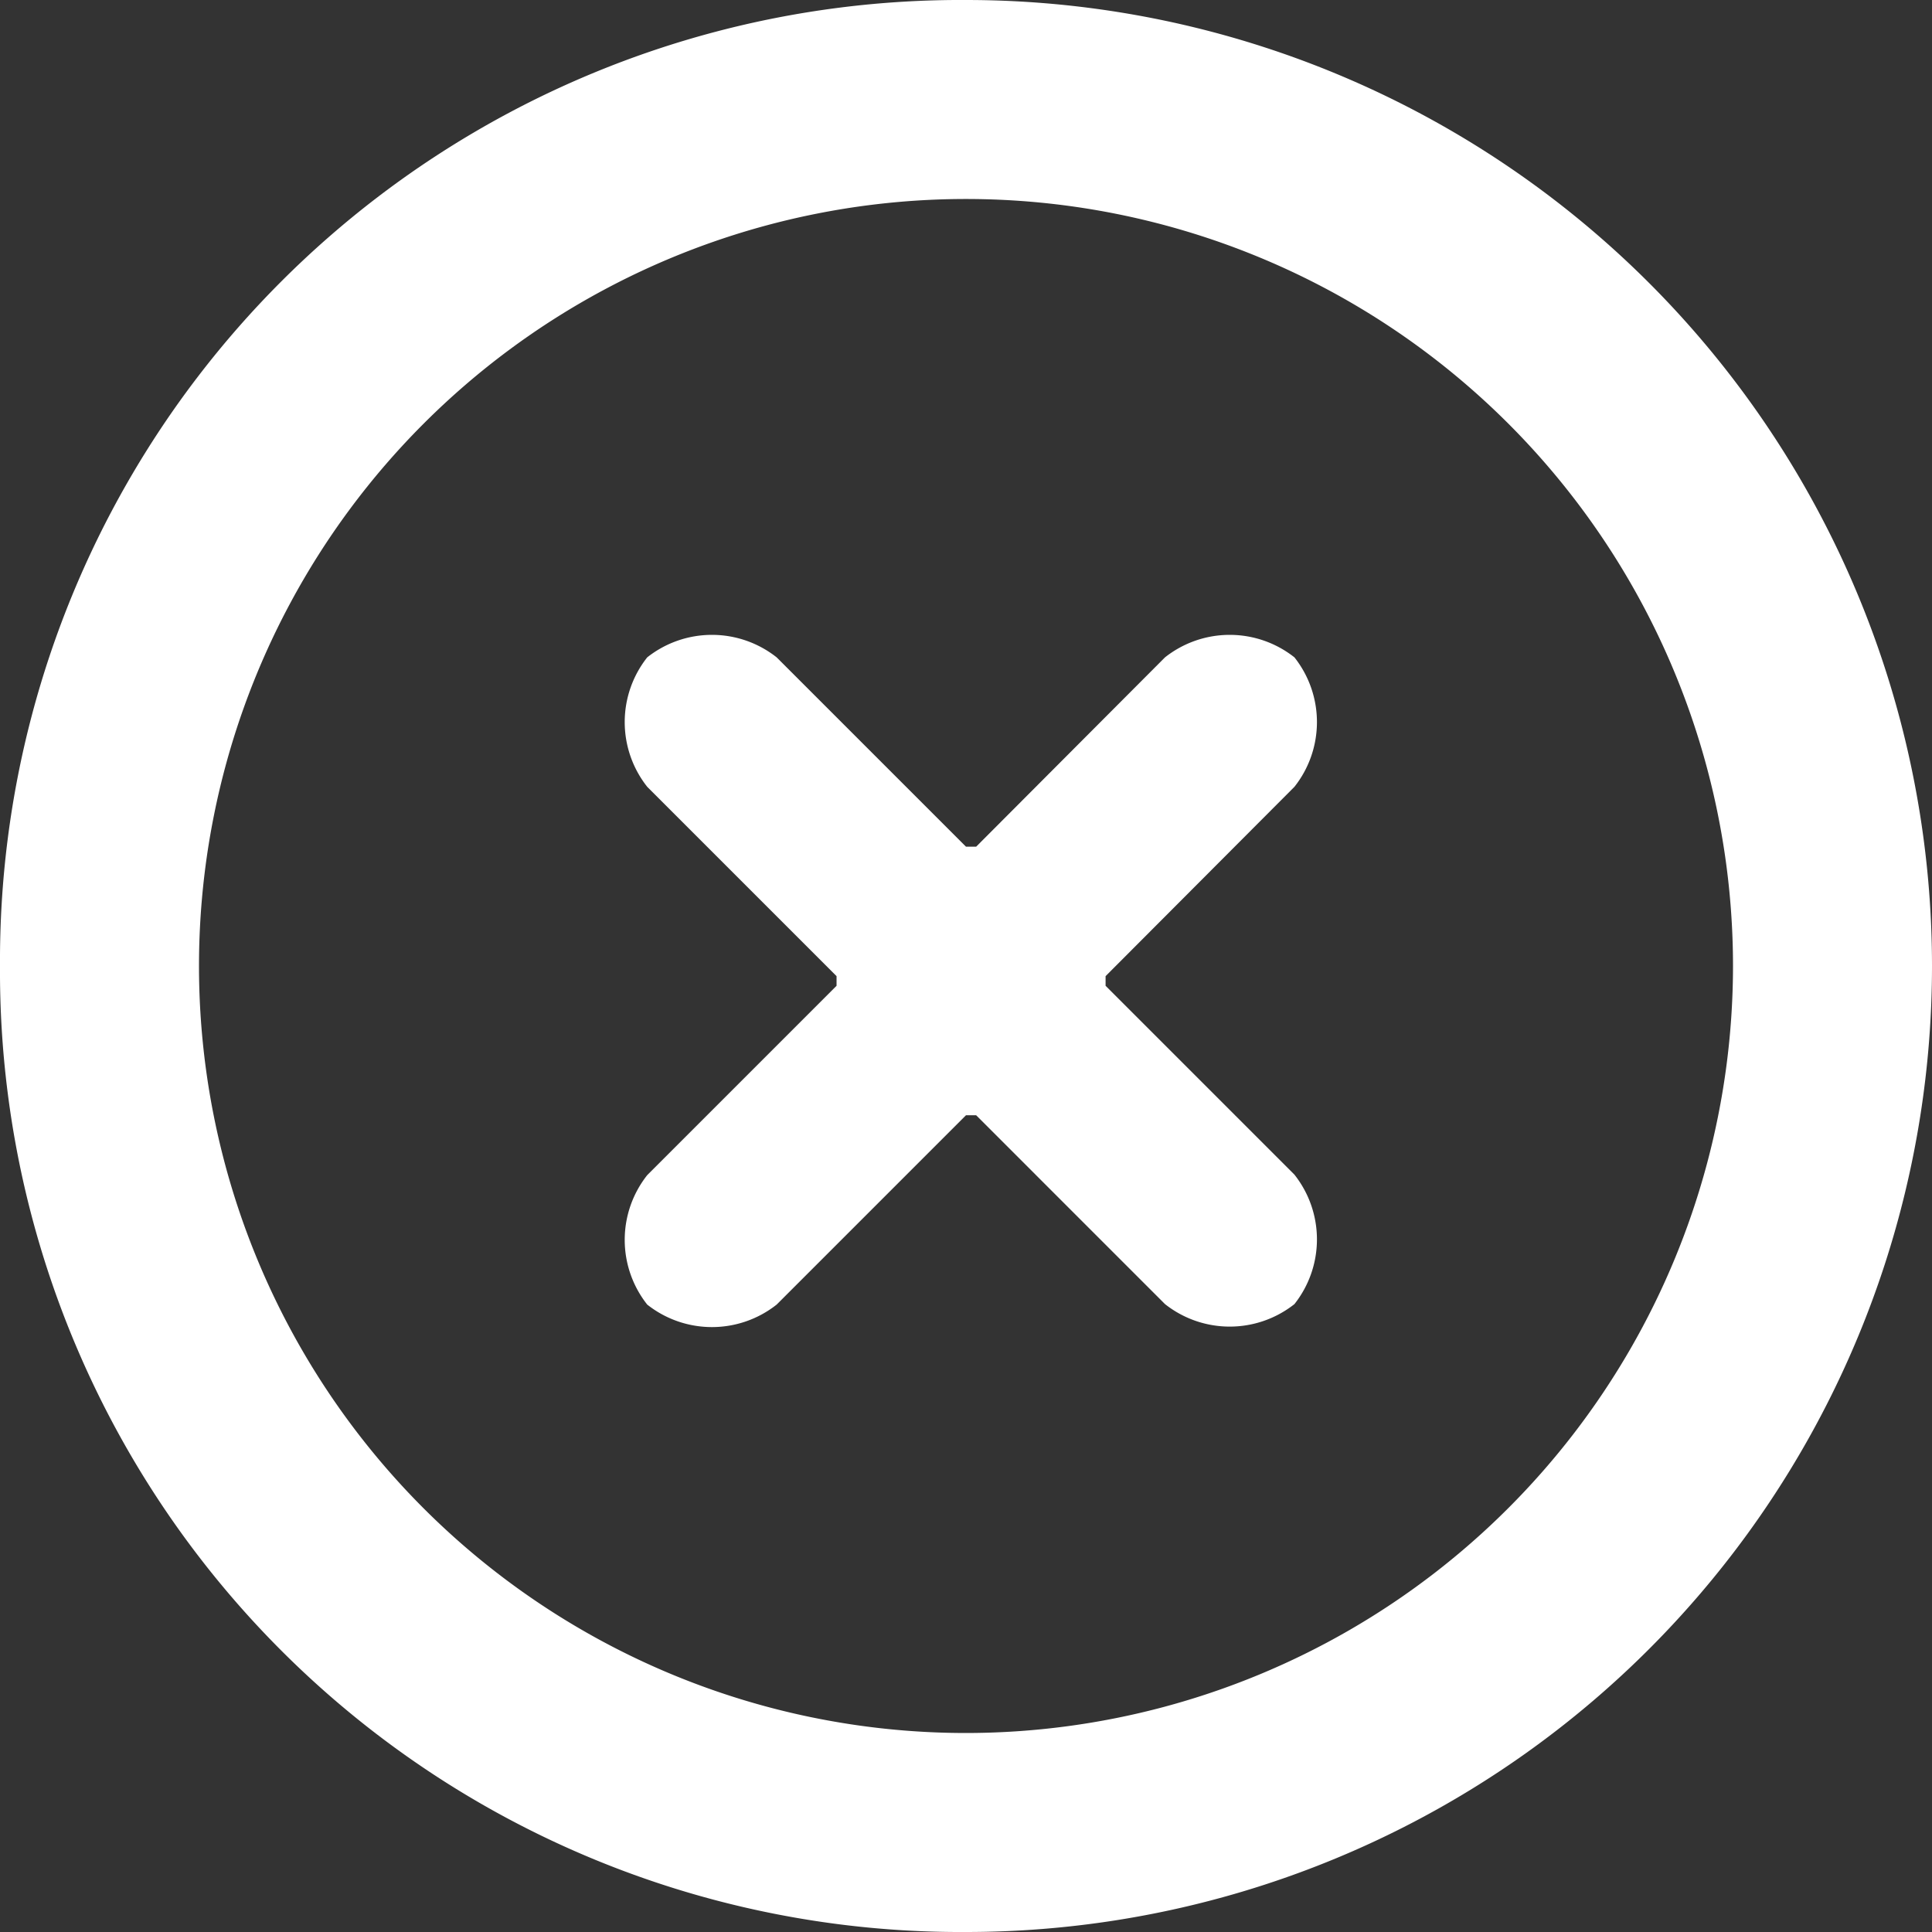 <svg xmlns="http://www.w3.org/2000/svg" viewBox="0 0 40 40"><rect x="0" y="0" width="40" height="40" fill="#333333" stroke="none"/><defs><style>.cls-1{fill:#fff;}</style></defs><title>btn_close</title><g id="圖層_2" data-name="圖層 2"><g id="圖層_1-2" data-name="圖層 1"><path class="cls-1" d="M20,0A19.89,19.89,0,0,0,0,20,19.89,19.89,0,0,0,20,40,20,20,0,0,0,20,0Zm0,35.88A15.88,15.88,0,1,1,35.88,20,15.89,15.89,0,0,1,20,35.88Z"/><path class="cls-1" d="M22.89,20.41v-.2l3.91-3.92a2.16,2.16,0,0,0,0-2.68h0a2.16,2.16,0,0,0-2.68,0l-3.91,3.92H20l-3.92-3.92a2.16,2.16,0,0,0-2.68,0h0a2.16,2.16,0,0,0,0,2.68l3.92,3.92v.2L13.4,24.33a2.16,2.16,0,0,0,0,2.68h0a2.16,2.16,0,0,0,2.68,0L20,23.09h.21L24.12,27a2.16,2.16,0,0,0,2.68,0h0a2.16,2.16,0,0,0,0-2.68Z"/></g></g></svg>